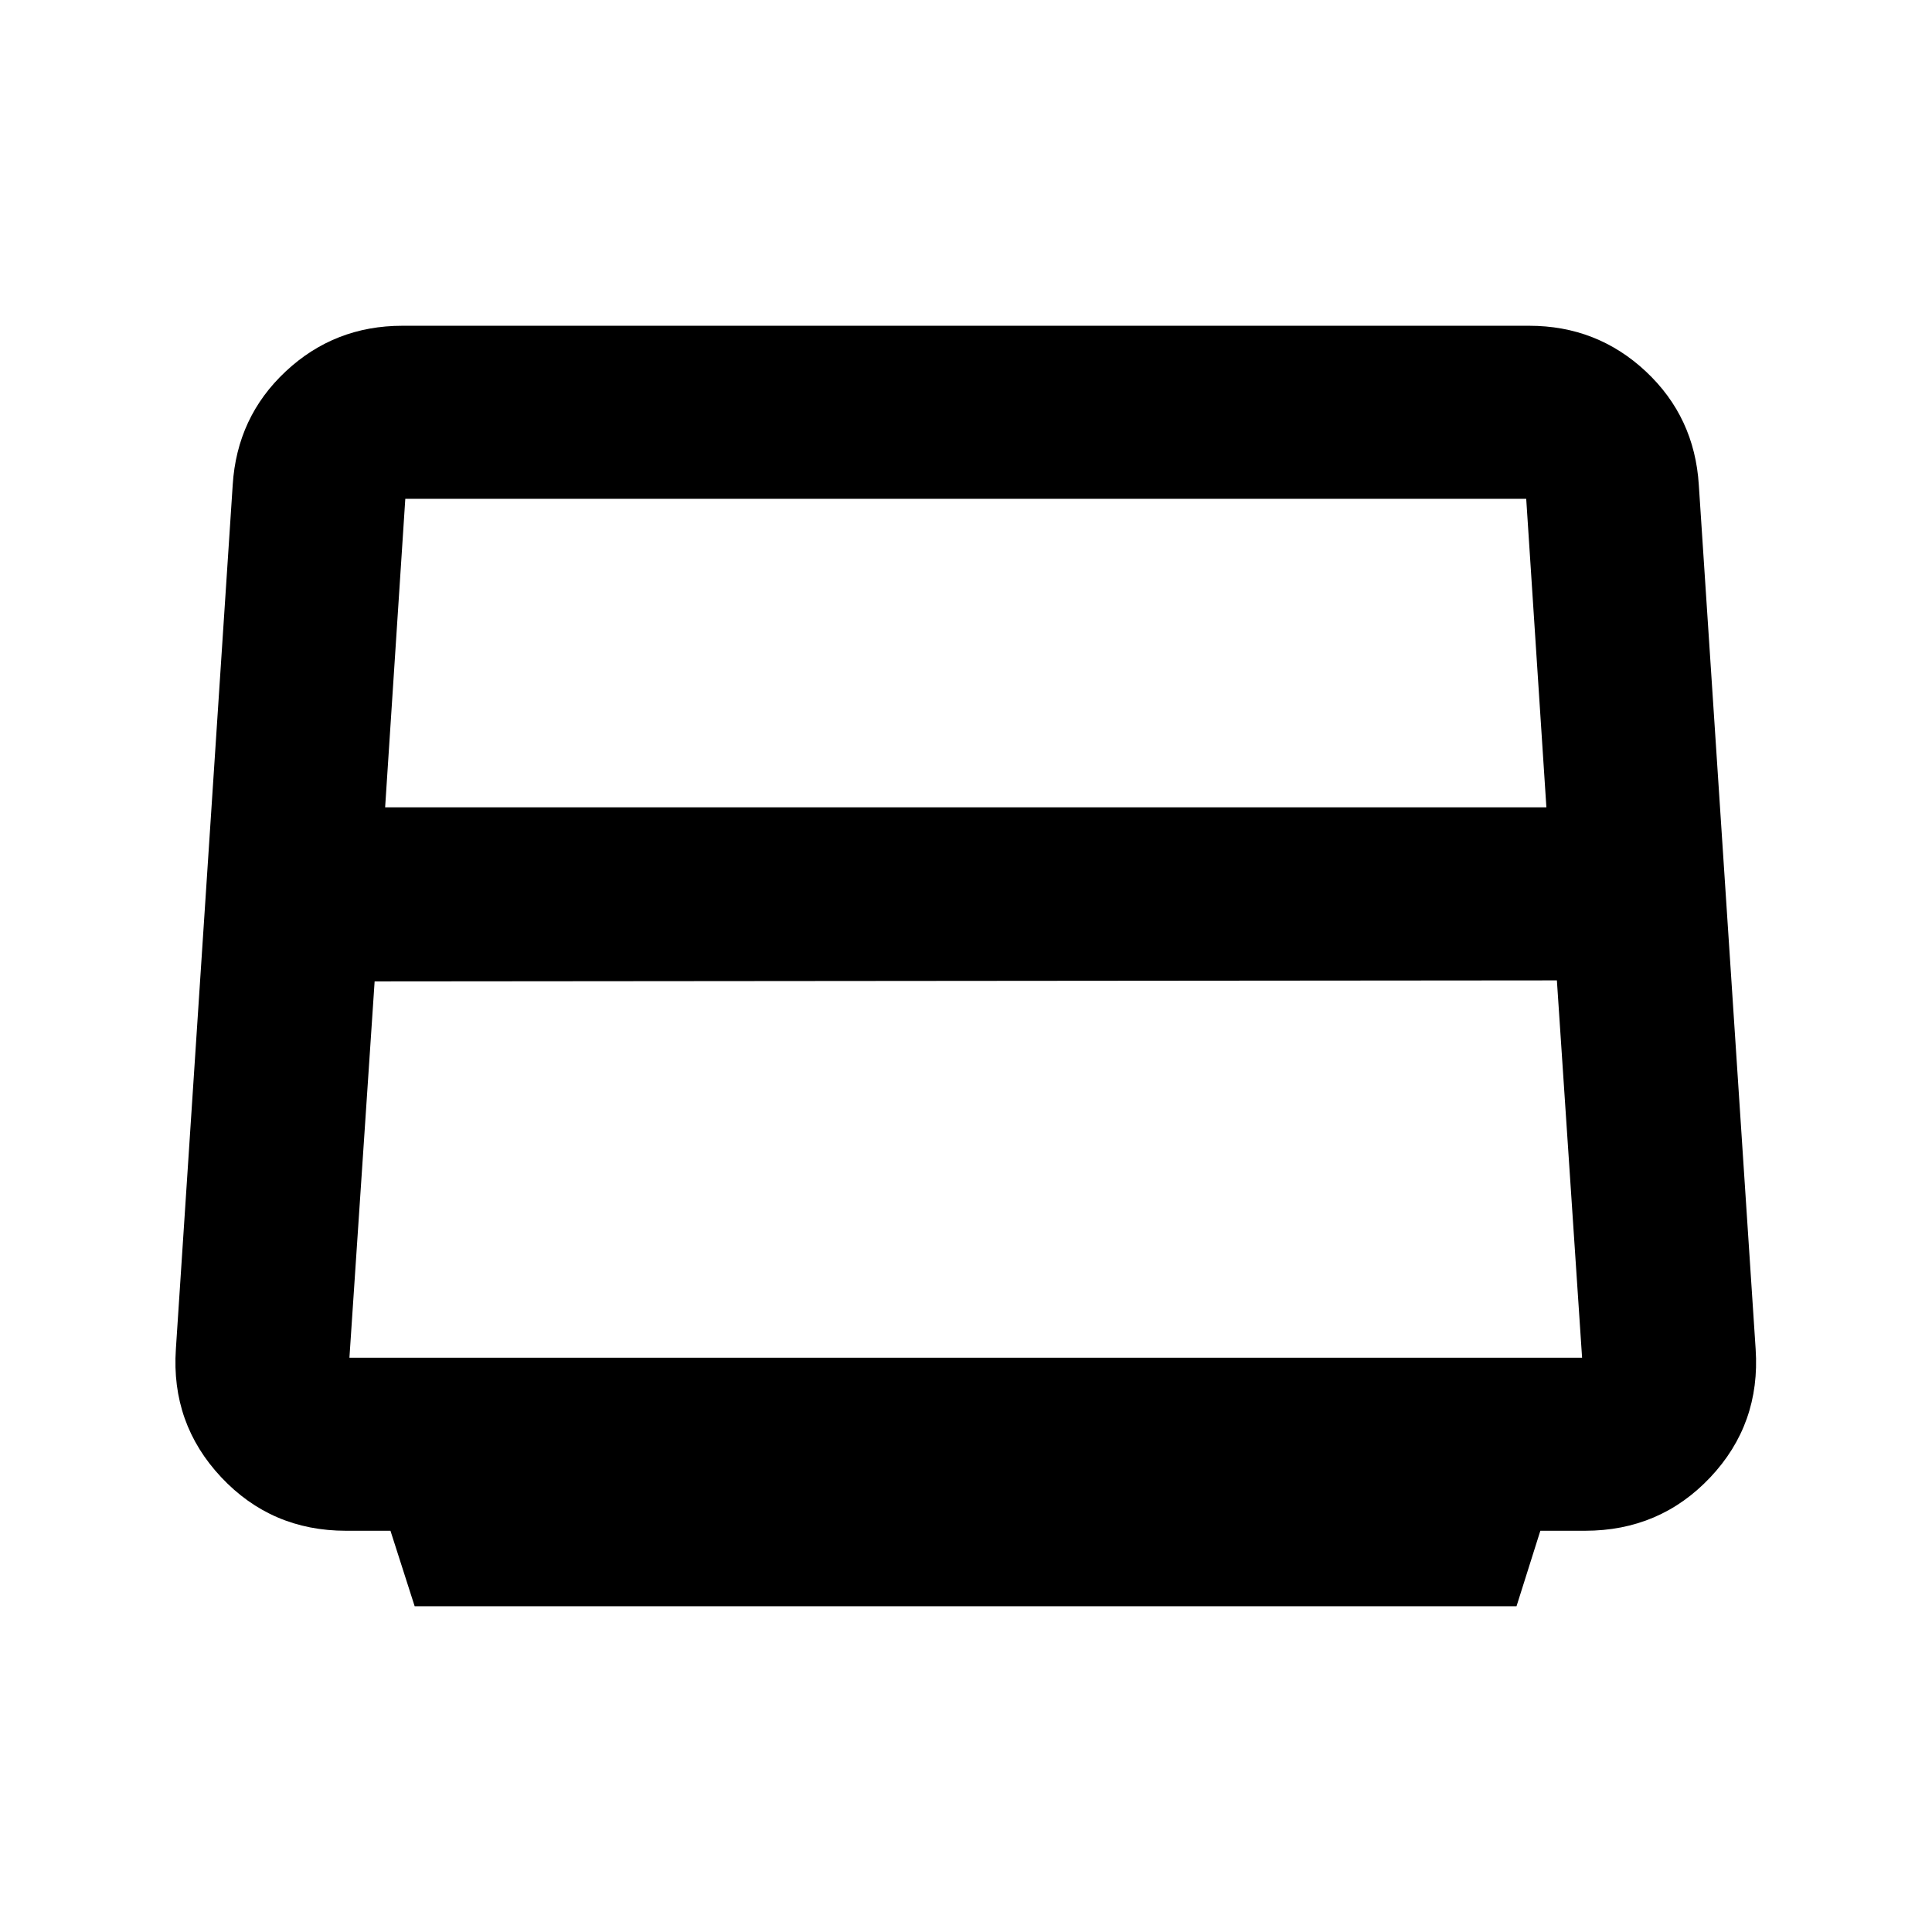 <svg xmlns="http://www.w3.org/2000/svg" height="24" viewBox="0 -960 960 960" width="24"><path d="M191.37-558.85h577.02l-10.02-153.28H201.15h.24l-10.02 153.28Zm-17.74 273.48h612.5l-12.52-187.48-587.46.5-12.52 186.98Zm32.41 123.5-12.02-37.5h-22.06q-37.1 0-62.08-26.64-24.97-26.64-22.49-63.64l28.24-429.39q2.11-33.75 26.35-56.42 24.25-22.67 57.98-22.67H759.8q33.73 0 57.98 22.67 24.24 22.67 26.35 56.42l28.24 429.39q2.48 37.24-22.56 63.76-25.04 26.52-62.24 26.52h-22.18l-11.84 37.5H206.04Z"/></svg>